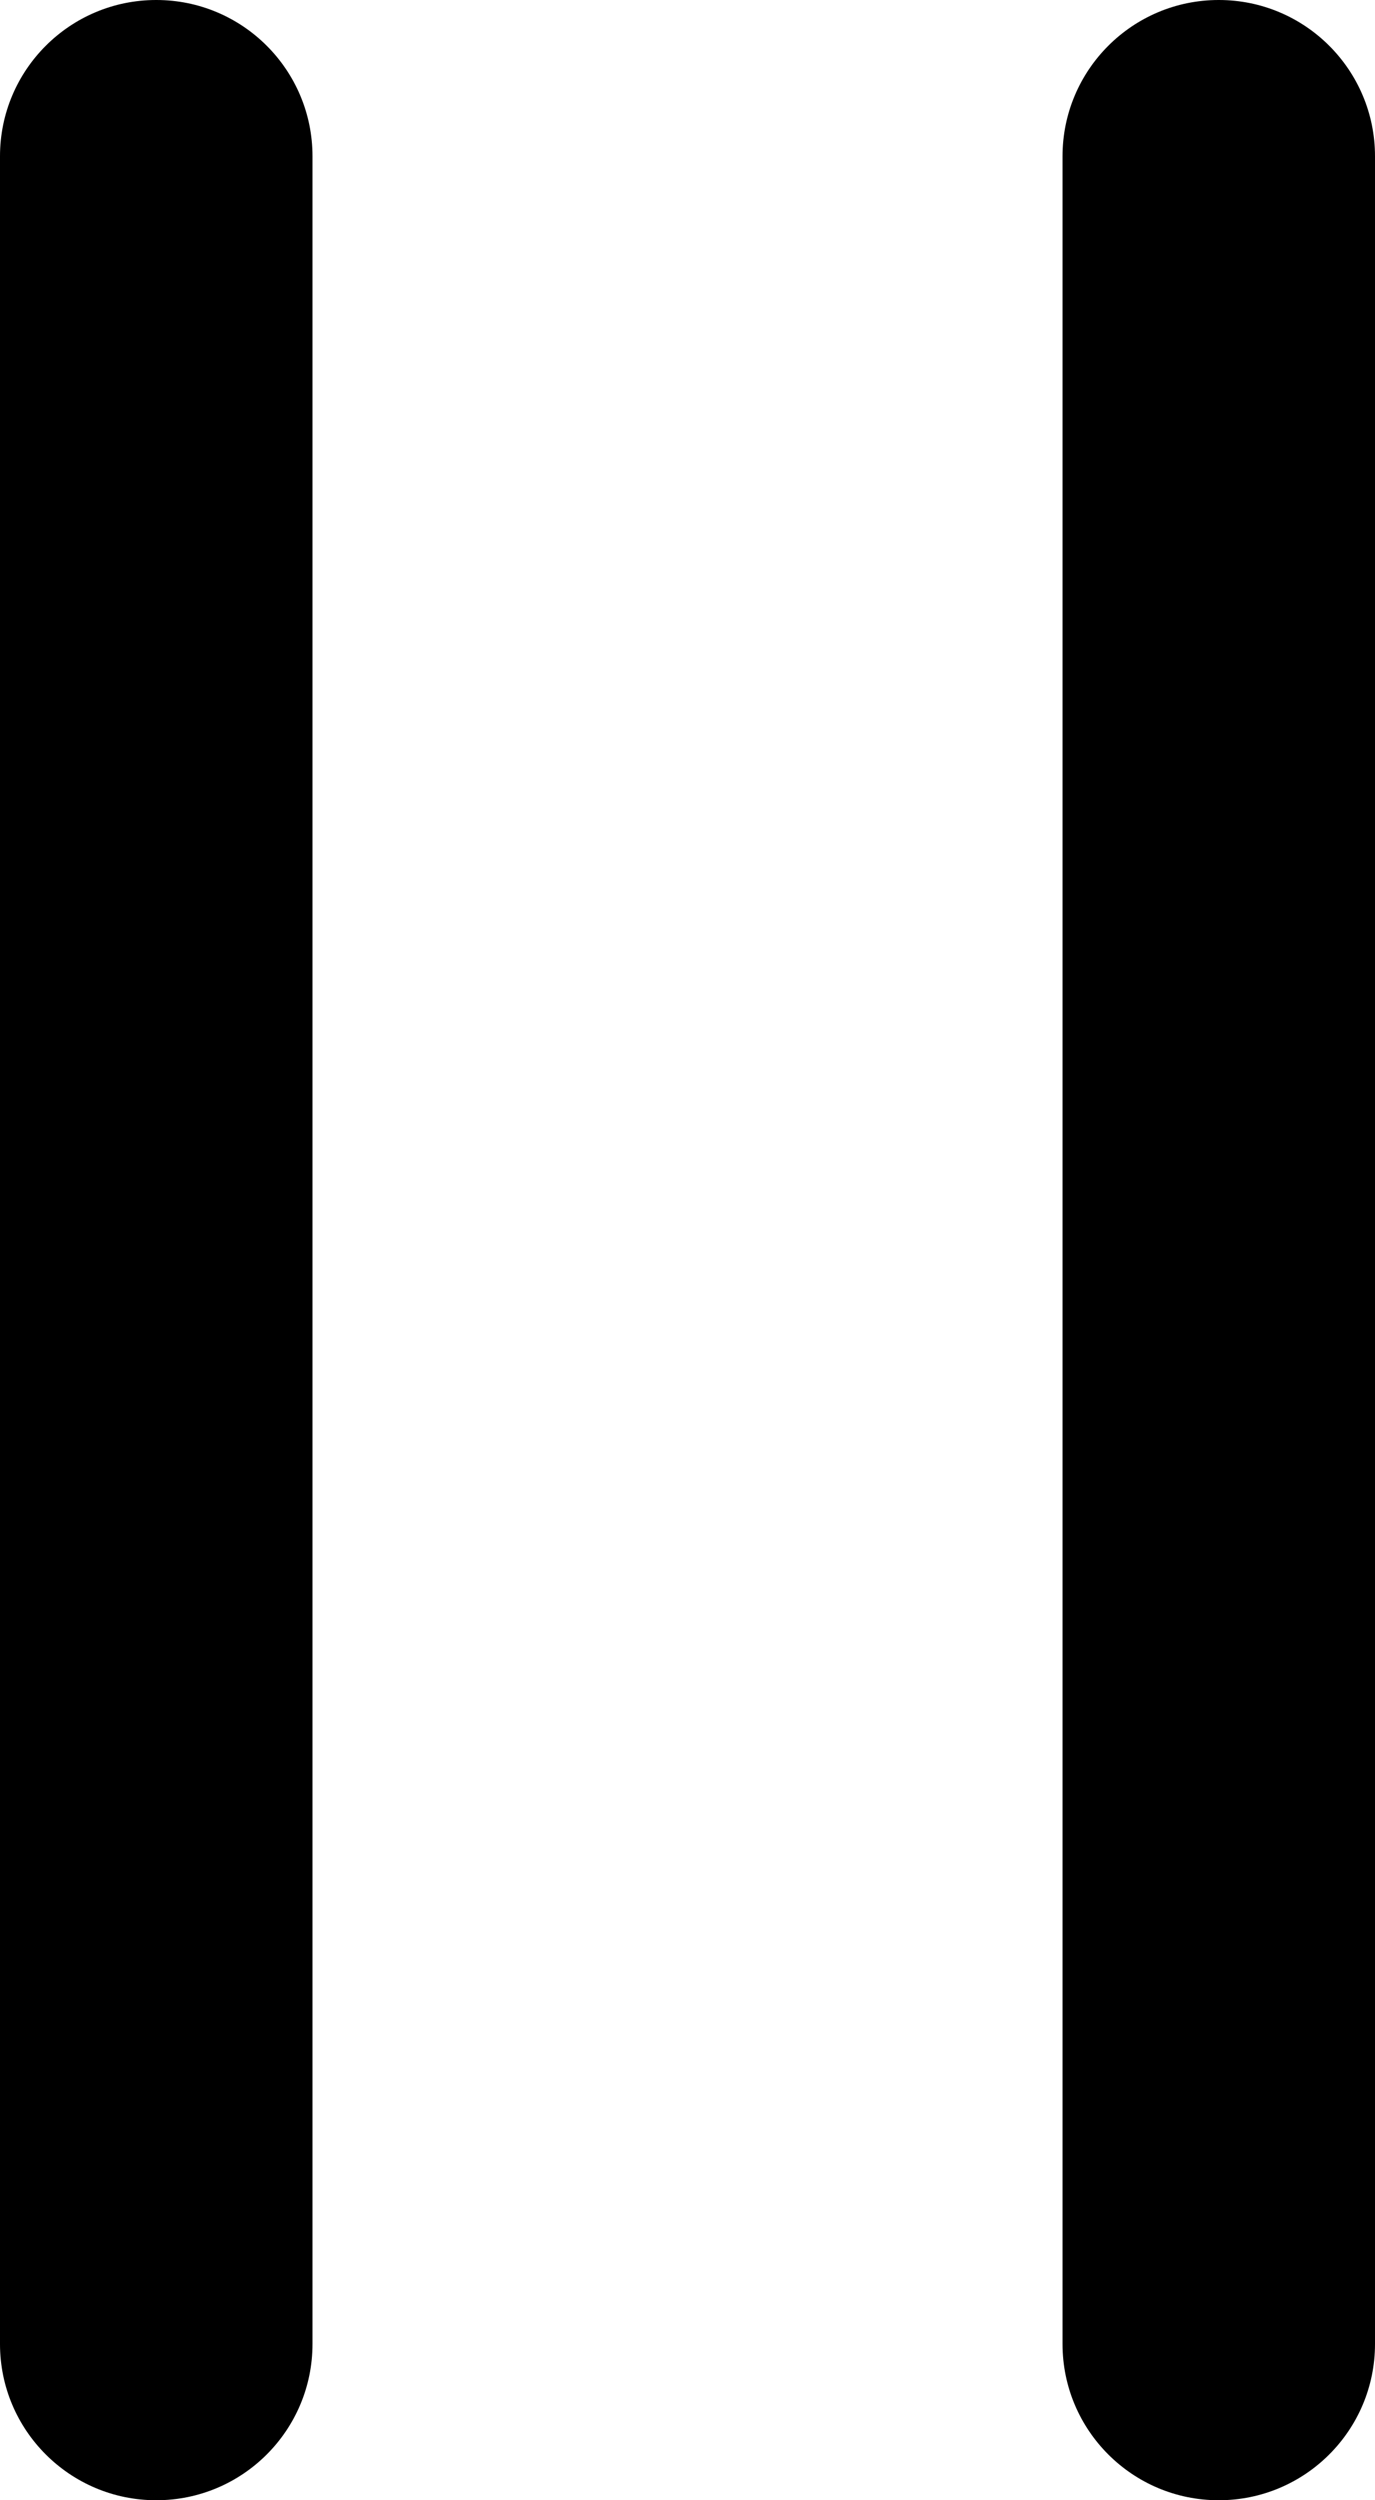 <svg xmlns="http://www.w3.org/2000/svg" viewBox="0 0 110 200"><path d="M25 187.5v-175C25 5.596 19.406 0 12.5 0 5.597 0 0 5.596 0 12.5v175c0 6.9 5.596 12.5 12.5 12.5 6.905 0 12.5-5.598 12.5-12.5Zm85 0v-175C110 5.596 104.404 0 97.5 0c-6.901 0-12.498 5.596-12.498 12.5v175c0 6.901 5.596 12.5 12.498 12.5 6.904 0 12.5-5.598 12.5-12.5Z"/></svg>